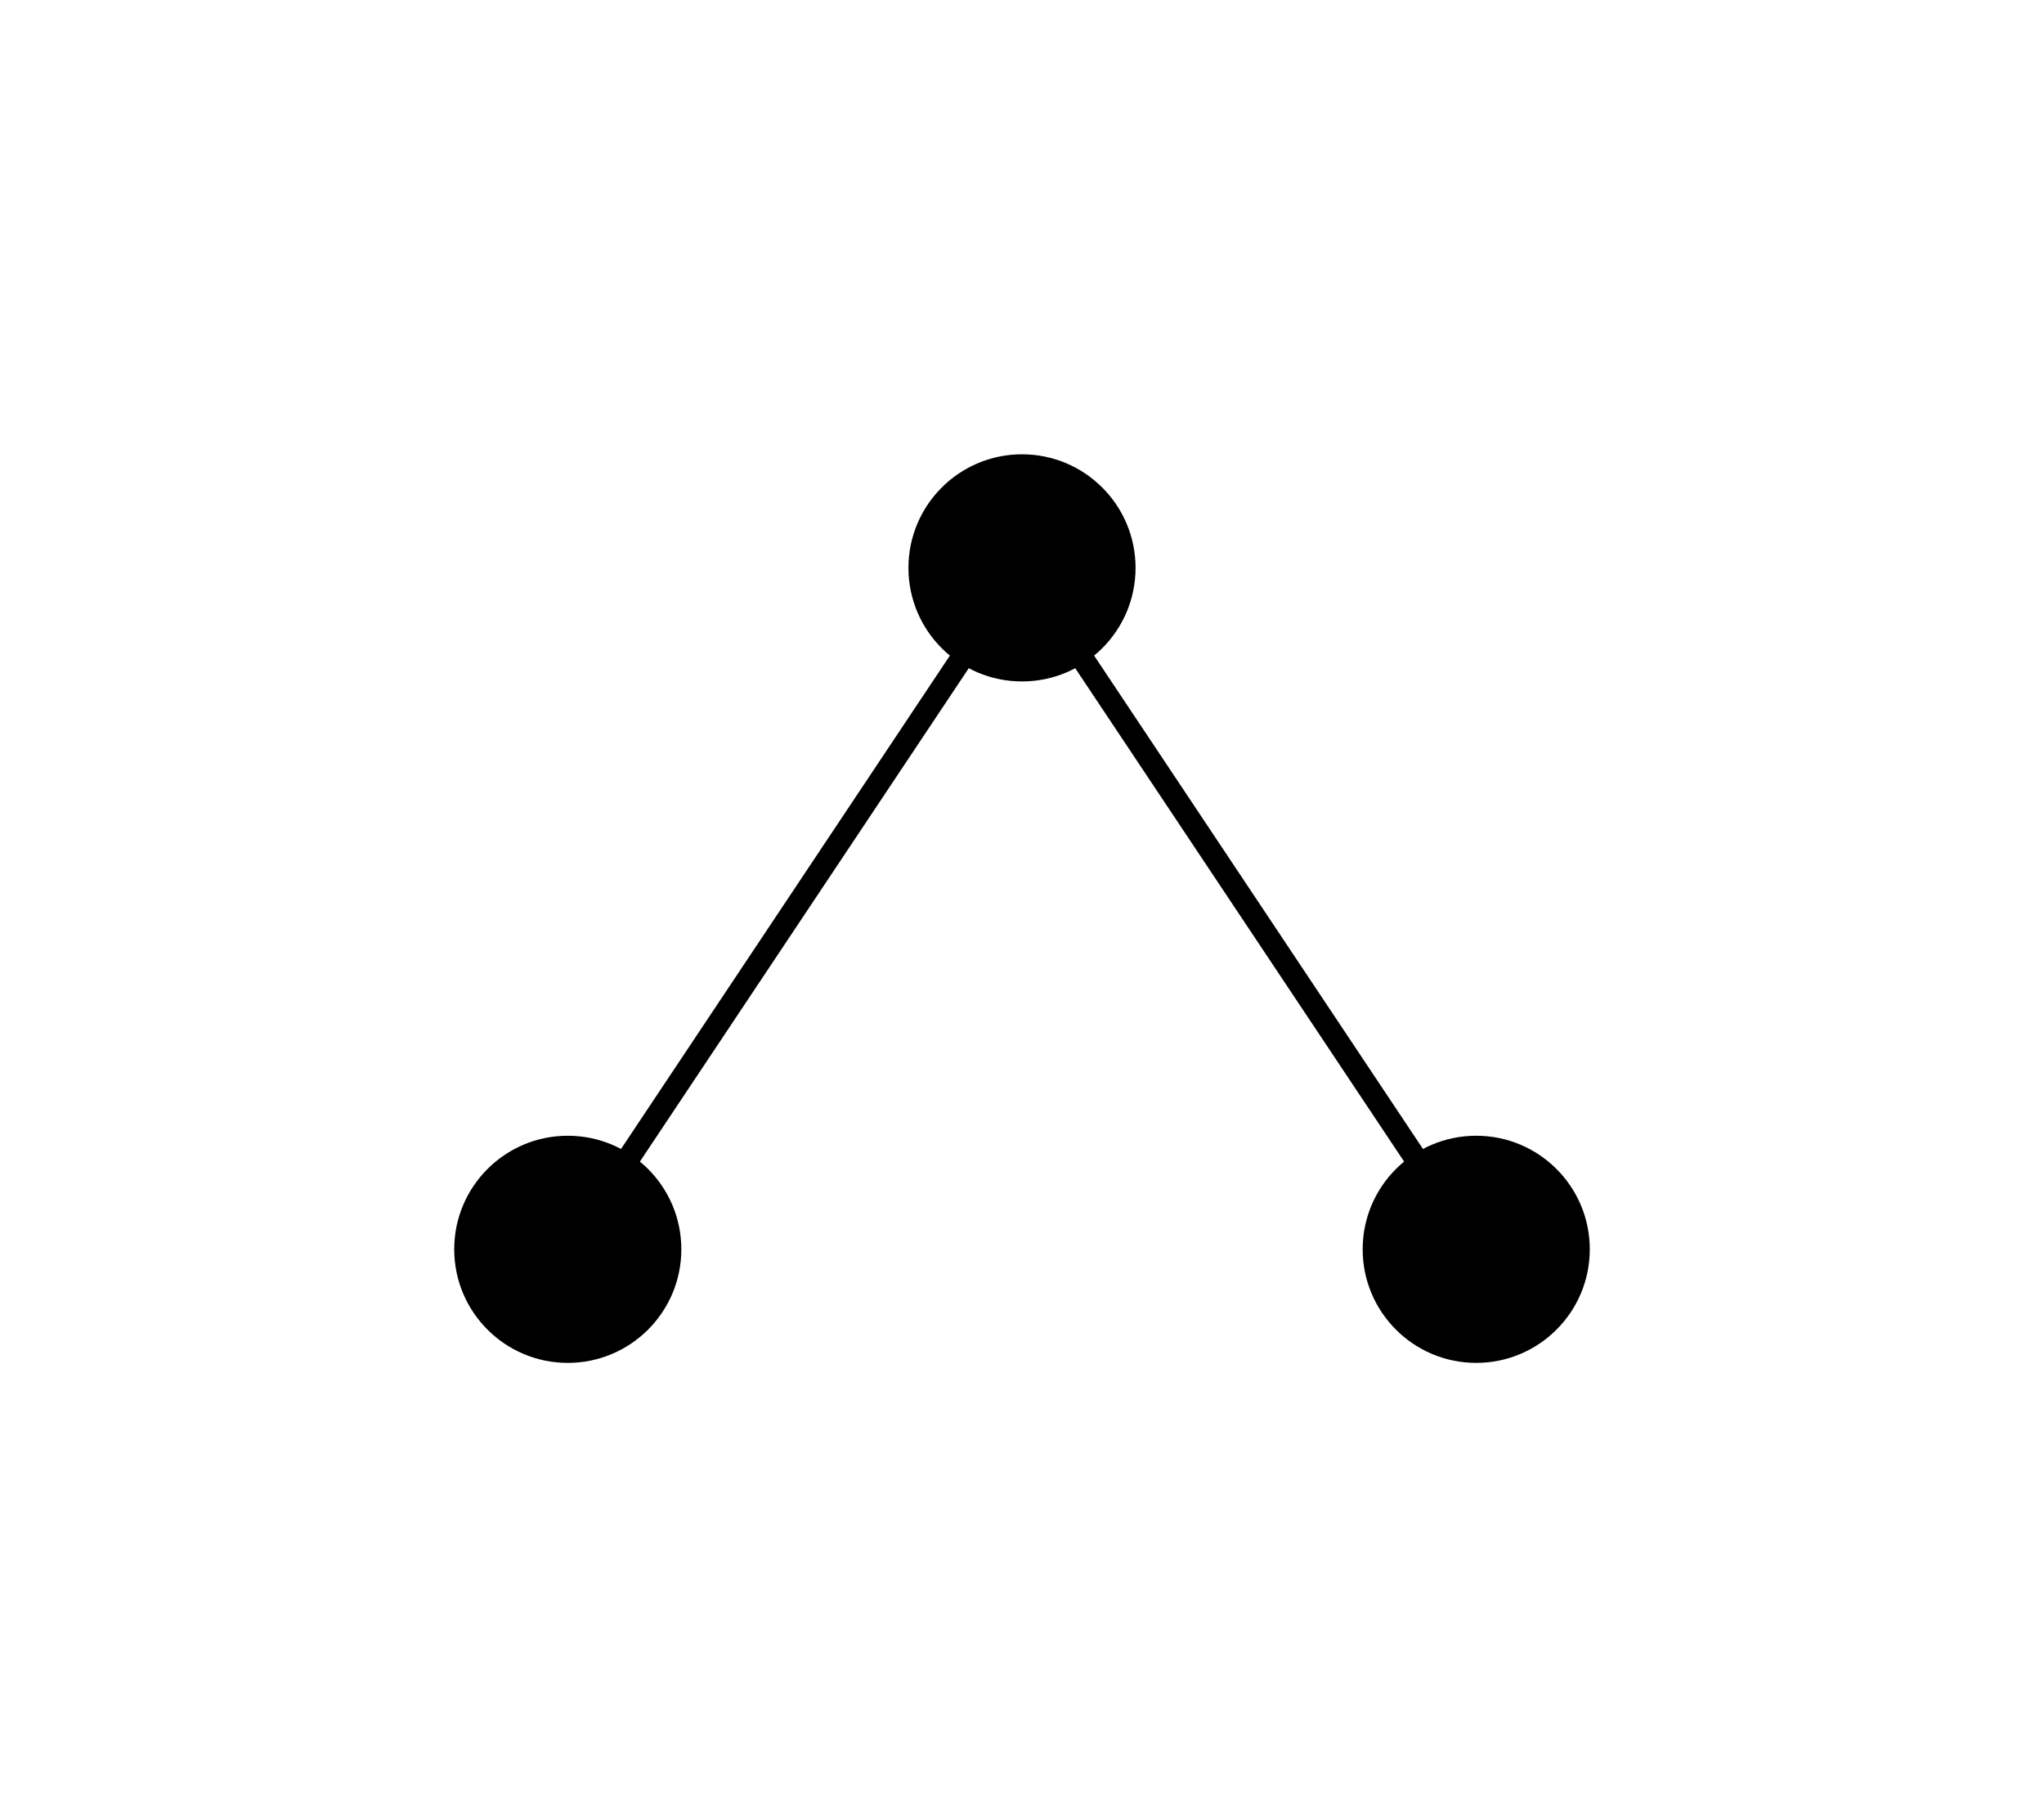 <svg height="80.0" viewBox="-45.0 -25.0 90.0 80.0" width="90.0" xmlns="http://www.w3.org/2000/svg">
	<style type="text/css">
		<![CDATA[
			circle.leaf {
				text-anchor: middle;
			}
			circle.left_node {
				text-anchor: end;
			}
		]]>
	</style>
	<g class="edges" stroke="black" stroke-width="1px">
		<line x1="0.0" x2="-20.0" y1="0.0" y2="30.0" />
		<line x1="0.0" x2="20.0" y1="0.0" y2="30.0" />
	</g>
	<g class="vertices">
		<circle cx="0.0" cy="0.0" r="5.0" />
		<circle cx="-20.0" cy="30.0" r="5.0" />
		<circle cx="20.0" cy="30.0" r="5.0" />
	</g>
</svg>